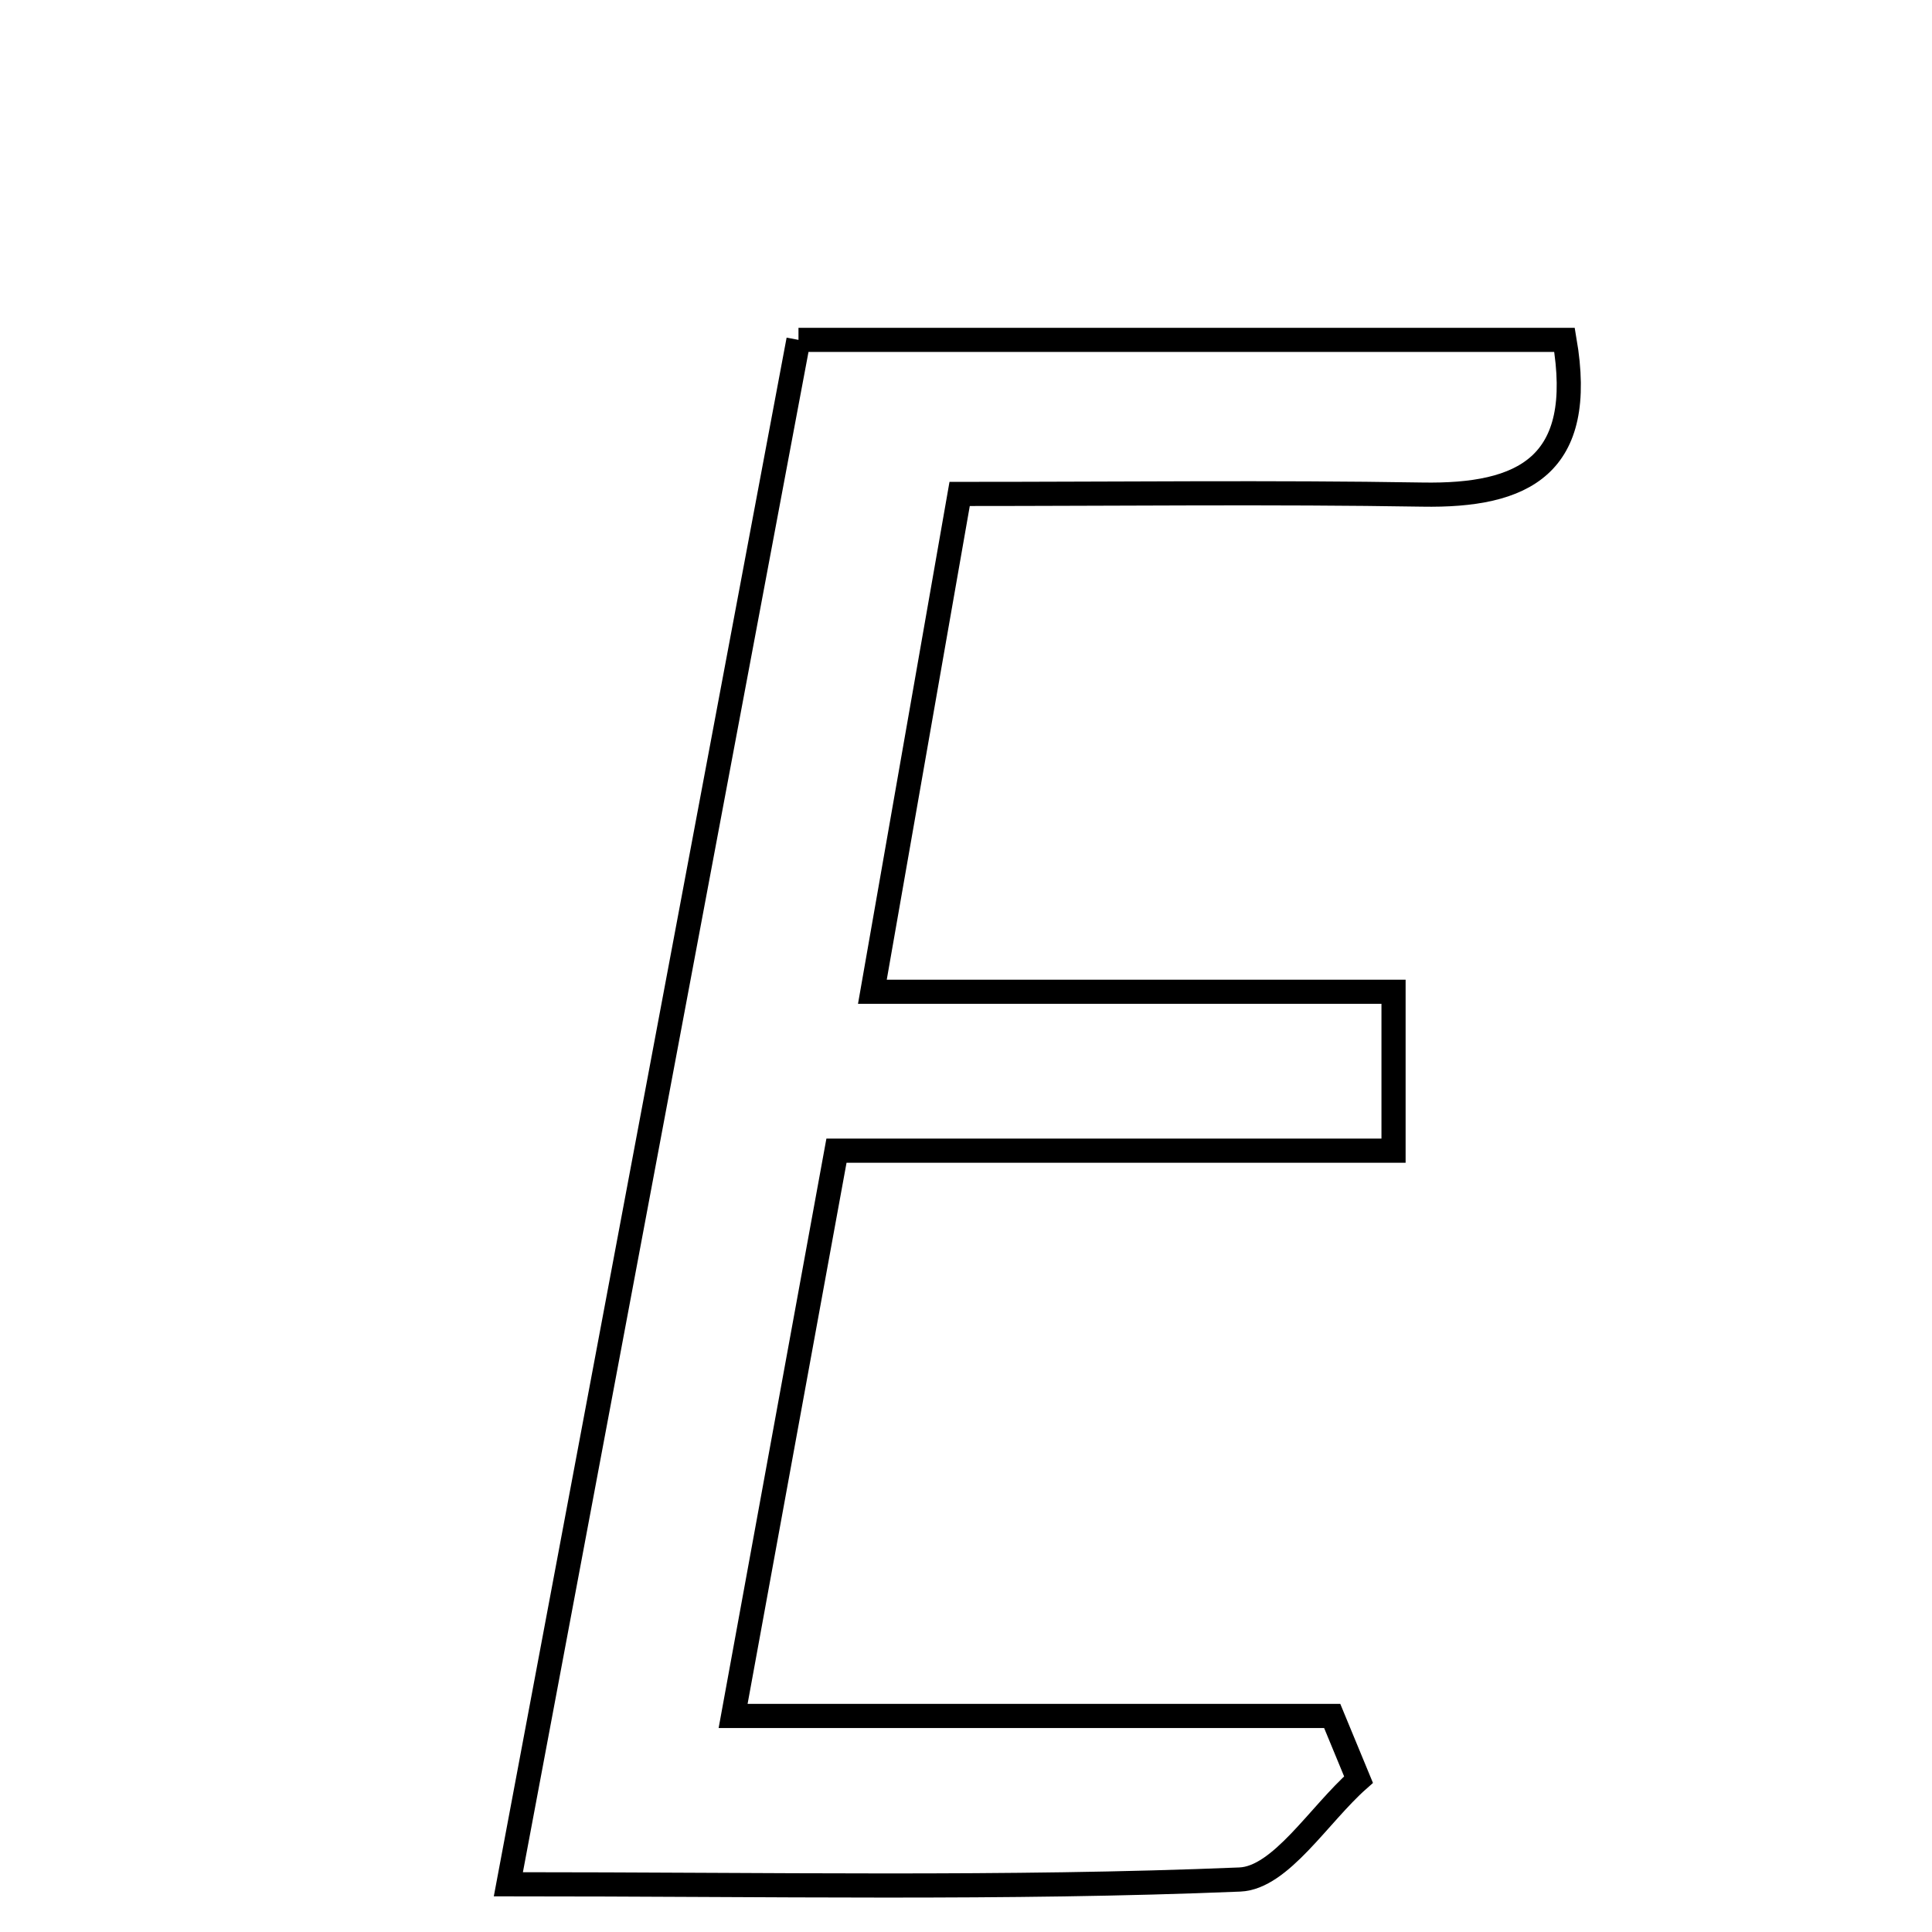 <svg xmlns="http://www.w3.org/2000/svg" viewBox="0.0 0.0 24.0 24.0" height="200px" width="200px"><path fill="none" stroke="black" stroke-width=".3" stroke-opacity="1.0"  filling="0" d="M9.919 4.222 C13.252 4.222 16.347 4.222 19.435 4.222 C19.704 5.788 18.926 6.166 17.667 6.144 C15.8 6.113 13.932 6.136 11.921 6.136 C11.544 8.287 11.225 10.109 10.837 12.32 C13.172 12.32 15.199 12.32 17.311 12.32 C17.311 13.117 17.311 13.567 17.311 14.294 C15.025 14.294 12.793 14.294 10.391 14.294 C9.962 16.64 9.576 18.75 9.107 21.316 C11.772 21.316 14.16 21.316 16.549 21.316 C16.658 21.58 16.767 21.844 16.876 22.107 C16.386 22.54 15.909 23.327 15.402 23.348 C12.494 23.468 9.58 23.407 6.315 23.407 C7.554 16.809 8.731 10.543 9.919 4.222"></path></svg>
